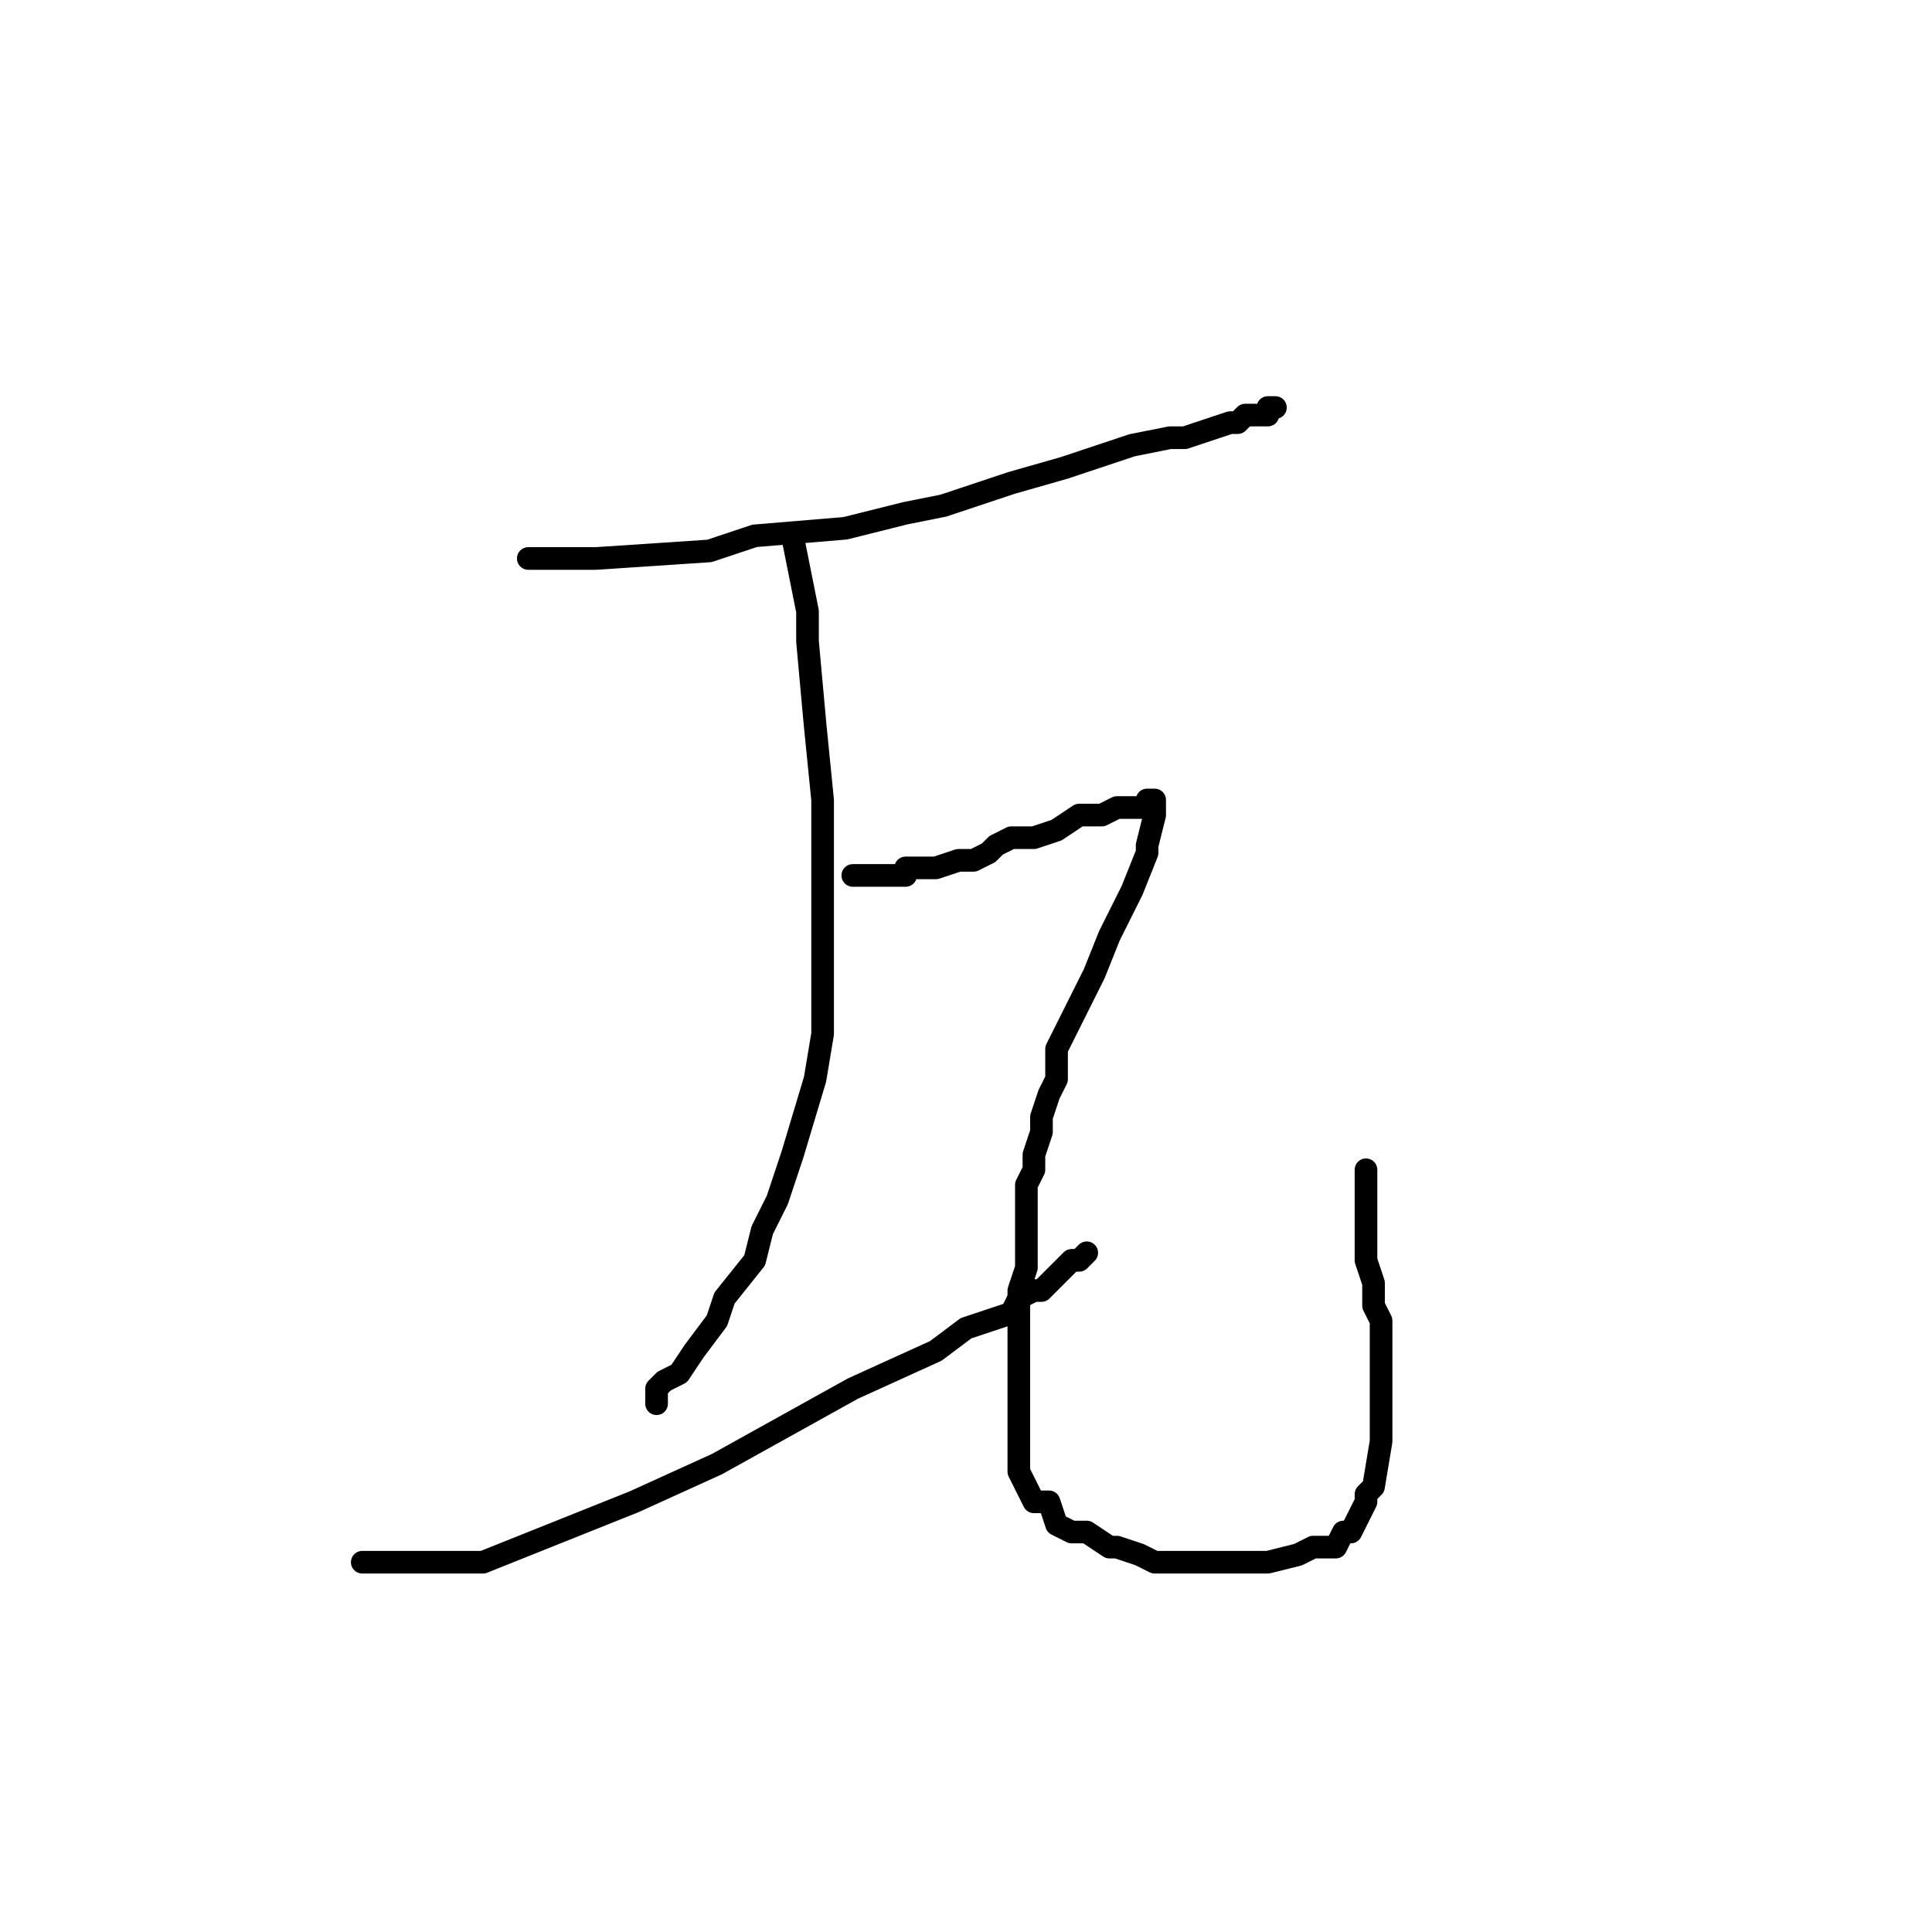 <?xml version="1.0" standalone="no"?>
    <svg width="256" height="256" xmlns="http://www.w3.org/2000/svg" version="1.1">
    <polyline stroke="black" stroke-width="3" stroke-linecap="round" fill="transparent" stroke-linejoin="round" points="70 74 71 74 72 74 73 74 79 74 94 73 100 71 112 70 120 68 125 67 134 64 141 62 144 61 150 59 155 58 157 58 160 57 163 56 164 56 165 55 166 55 168 55 168 54 169 54 169 54 " />
        <polyline stroke="black" stroke-width="3" stroke-linecap="round" fill="transparent" stroke-linejoin="round" points="105 71 106 76 107 81 107 85 108 96 109 106 109 111 109 123 109 137 108 143 105 153 103 159 101 163 100 167 96 172 95 175 92 179 90 182 88 183 87 184 87 185 87 186 87 186 " />
        <polyline stroke="black" stroke-width="3" stroke-linecap="round" fill="transparent" stroke-linejoin="round" points="48 207 56 207 64 207 84 199 95 194 113 184 124 179 128 176 131 175 134 174 135 172 137 171 138 171 140 169 140 169 141 168 142 167 143 167 144 166 144 166 144 166 " />
        <polyline stroke="black" stroke-width="3" stroke-linecap="round" fill="transparent" stroke-linejoin="round" points="113 116 115 116 117 116 118 116 119 116 120 116 120 115 122 115 124 115 124 115 127 114 129 114 131 113 132 112 134 111 136 111 137 111 140 110 143 108 144 108 146 108 148 107 148 107 150 107 152 107 152 106 153 106 153 108 152 112 152 113 150 118 148 122 147 124 145 129 144 131 142 135 140 139 140 143 139 145 138 148 138 150 137 153 137 155 137 155 136 157 136 159 136 161 136 163 136 165 136 168 135 171 135 173 135 177 135 183 135 183 135 186 135 187 135 188 135 189 135 190 135 191 135 192 135 195 135 195 136 197 137 199 137 199 139 199 140 202 142 203 144 203 147 205 148 205 151 206 153 207 156 207 160 207 162 207 165 207 168 207 172 206 172 206 174 205 175 205 176 205 177 205 178 203 179 203 180 201 181 199 181 198 182 197 183 191 183 186 183 184 183 180 183 179 183 177 183 175 182 173 182 170 181 167 181 164 181 162 181 160 181 159 181 158 181 157 181 156 181 155 181 155 " />
        </svg>